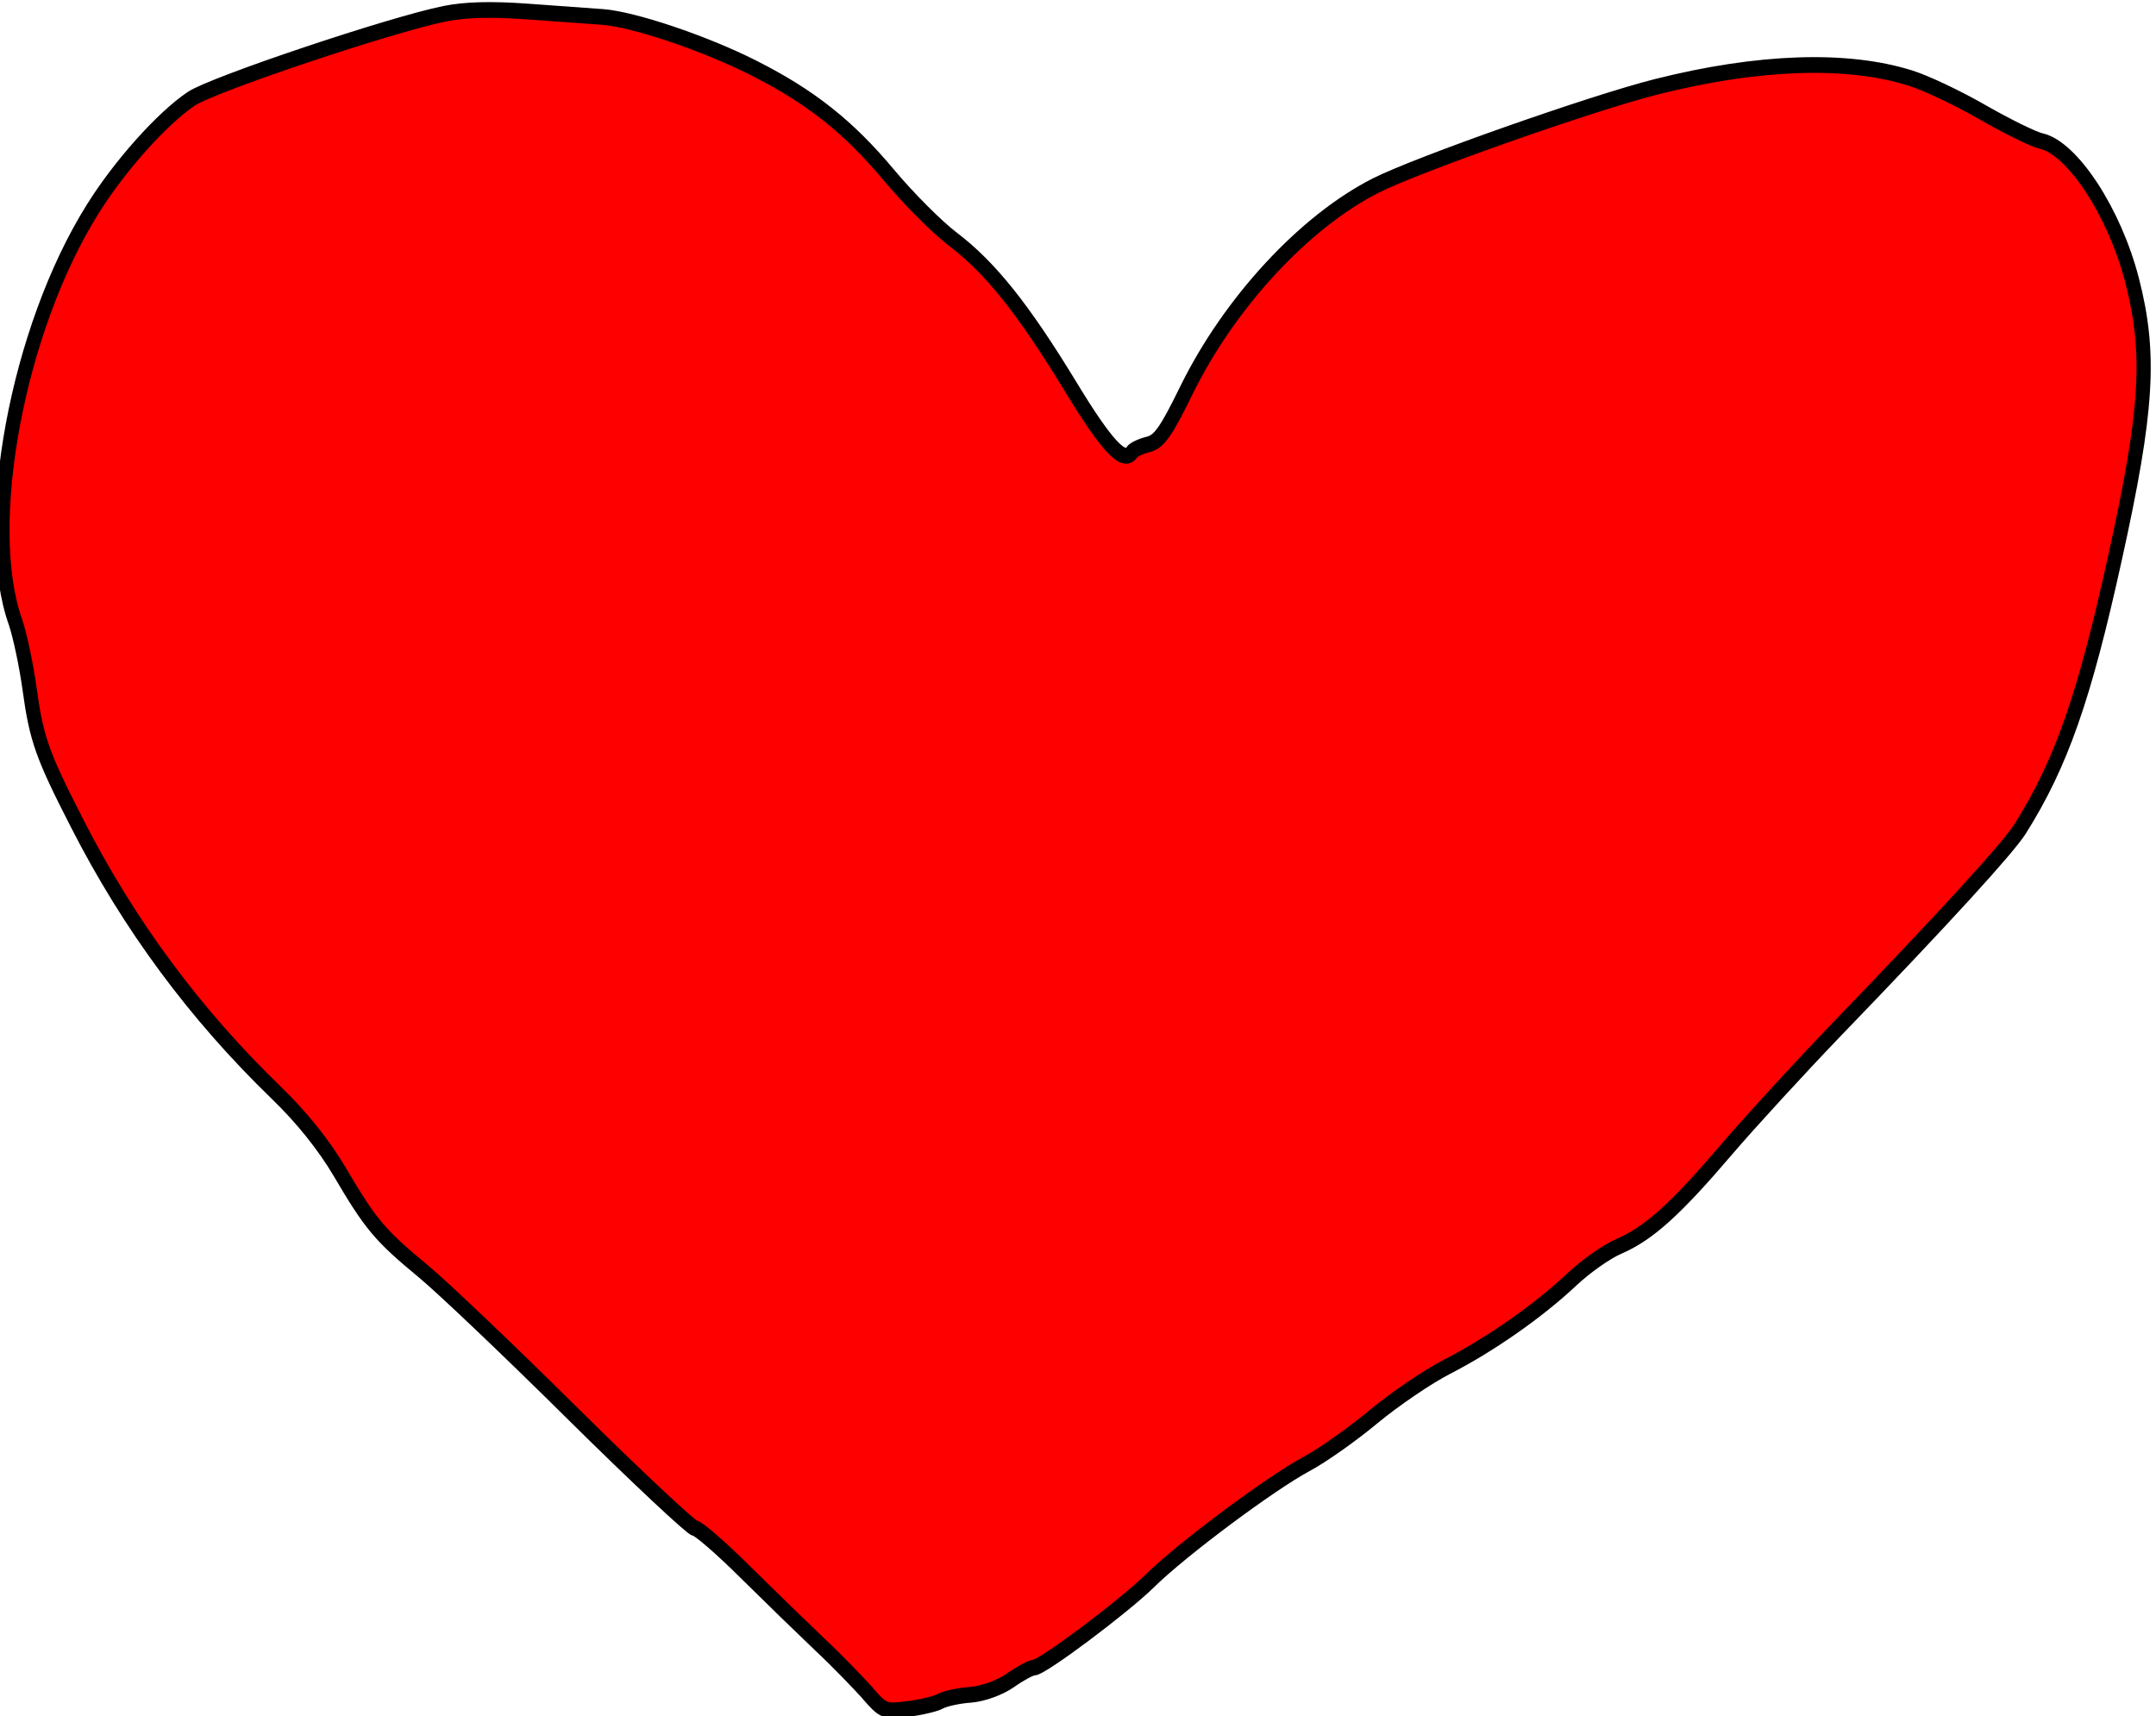 <?xml version="1.0" encoding="UTF-8" standalone="no"?>
<!-- Created with Inkscape (http://www.inkscape.org/) -->

<svg
   width="100.348mm"
   height="79.88mm"
   viewBox="0 0 100.348 79.88"
   version="1.1"
   id="svg20482"
   inkscape:export-filename="eh.svg"
   inkscape:export-xdpi="96"
   inkscape:export-ydpi="96"
   xmlns:inkscape="http://www.inkscape.org/namespaces/inkscape"
   xmlns:sodipodi="http://sodipodi.sourceforge.net/DTD/sodipodi-0.dtd"
   xmlns="http://www.w3.org/2000/svg"
   xmlns:svg="http://www.w3.org/2000/svg">
  <sodipodi:namedview
     id="namedview20484"
     pagecolor="#ffffff"
     bordercolor="#000000"
     borderopacity="0.25"
     inkscape:showpageshadow="2"
     inkscape:pageopacity="0.0"
     inkscape:pagecheckerboard="0"
     inkscape:deskcolor="#d1d1d1"
     inkscape:document-units="mm"
     showgrid="false" />
  <defs
     id="defs20479" />
  <g
     inkscape:label="圖層 1"
     inkscape:groupmode="layer"
     id="layer1"
     transform="translate(-6.579,-7.398)">
    <g
       id="g223990"
       transform="matrix(10.907,0,0,10.907,39.383,-148.413)"
       style="fill:#f4eed7">
      <g
         id="g133282"
         transform="matrix(0.73,0,0,0.73,-70.642,-2.449)"
         style="fill:#d5e5ff">
        <g
           id="g161733"
           transform="matrix(0.902,0,0,1,9.105,-35.392)">
          <path
             style="fill:#ff0000;stroke:#000000;stroke-width:0.092;stroke-linecap:round;stroke-dasharray:none"
             d="m 98.244,68.213 c -0.06,-0.059 -0.195,-0.187 -0.308,-0.282 -0.112,-0.096 -0.331,-0.288 -0.488,-0.428 -0.156,-0.14 -0.303,-0.254 -0.325,-0.254 -0.02,0 -0.375,-0.299 -0.784,-0.664 -0.408,-0.365 -0.847,-0.742 -0.974,-0.837 -0.282,-0.21 -0.342,-0.275 -0.542,-0.582 -0.103,-0.157 -0.245,-0.317 -0.411,-0.462 -0.525,-0.458 -0.954,-0.98 -1.29,-1.574 -0.228,-0.402 -0.264,-0.494 -0.309,-0.79 -0.02,-0.13 -0.06,-0.304 -0.09,-0.385 -0.224,-0.563 0.01,-1.712 0.499,-2.416 0.173,-0.251 0.45,-0.531 0.64,-0.646 0.136,-0.083 1.294,-0.434 1.643,-0.497 0.132,-0.024 0.301,-0.028 0.531,-0.013 0.186,0.012 0.406,0.026 0.491,0.032 0.199,0.013 0.662,0.153 0.979,0.298 0.367,0.167 0.615,0.344 0.876,0.626 0.128,0.138 0.313,0.305 0.412,0.373 0.243,0.166 0.457,0.406 0.764,0.861 0.236,0.351 0.348,0.458 0.399,0.387 0.01,-0.015 0.06,-0.036 0.106,-0.046 0.07,-0.015 0.116,-0.073 0.248,-0.317 0.279,-0.512 0.763,-0.984 1.226,-1.196 0.269,-0.123 1.405,-0.484 1.82,-0.578 0.66,-0.15 1.236,-0.168 1.648,-0.05 0.102,0.029 0.312,0.119 0.469,0.201 0.157,0.081 0.326,0.156 0.375,0.166 0.203,0.04 0.477,0.418 0.59,0.814 0.123,0.43 0.101,0.761 -0.111,1.626 -0.199,0.816 -0.348,1.2 -0.616,1.584 -0.081,0.113 -0.478,0.507 -1.186,1.169 -0.239,0.224 -0.561,0.541 -0.714,0.702 -0.331,0.35 -0.504,0.491 -0.698,0.567 -0.081,0.031 -0.216,0.118 -0.306,0.194 -0.215,0.183 -0.529,0.381 -0.808,0.51 -0.125,0.058 -0.34,0.19 -0.478,0.293 -0.137,0.103 -0.332,0.227 -0.432,0.275 -0.232,0.112 -0.81,0.5 -1.019,0.686 -0.168,0.149 -0.695,0.505 -0.748,0.505 -0.02,0 -0.09,0.034 -0.154,0.075 -0.07,0.044 -0.178,0.078 -0.257,0.084 -0.07,0.004 -0.161,0.021 -0.195,0.037 -0.03,0.016 -0.131,0.037 -0.214,0.046 -0.146,0.017 -0.157,0.013 -0.257,-0.091 z"
             id="path3508" />
        </g>
      </g>
    </g>
  </g>
</svg>
